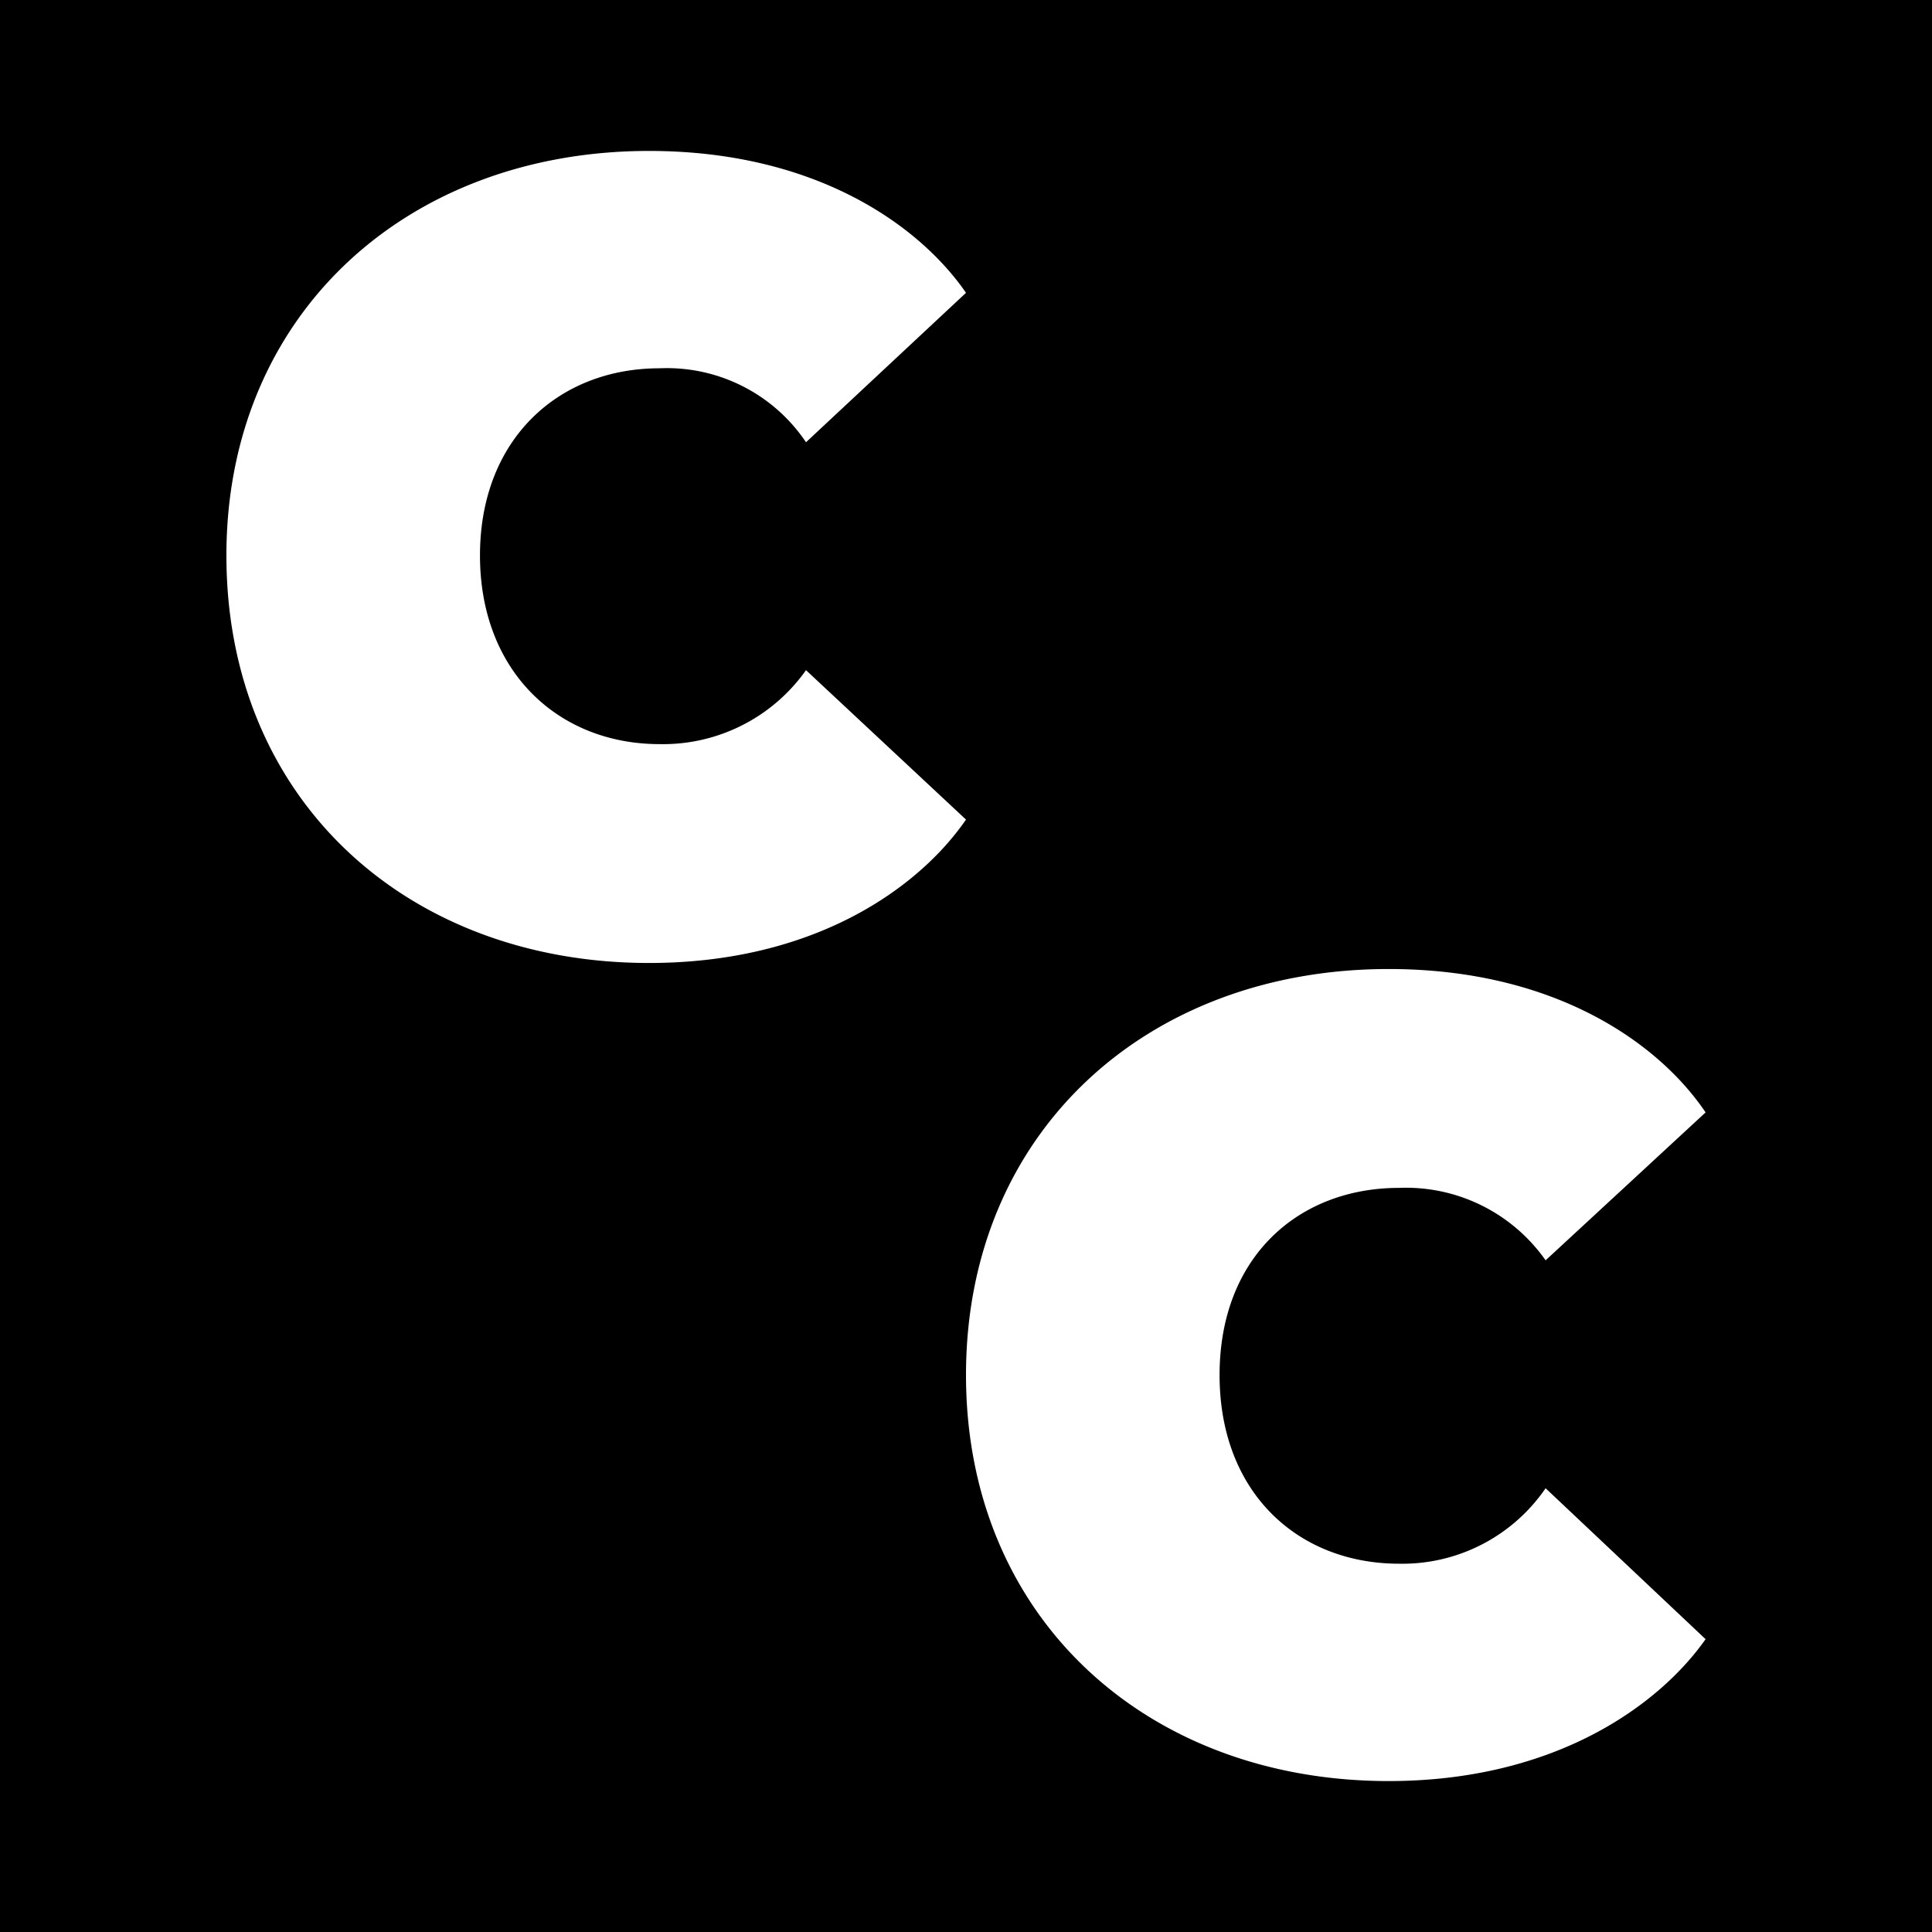 <svg id="Layer_1" data-name="Layer 1" xmlns="http://www.w3.org/2000/svg" viewBox="0 0 128 128"><defs><style>.cls-1{fill:#fff;}</style></defs><title>favicon</title><rect width="128" height="128"/><path class="cls-1" d="M15,36.8C15,20.8,27,10,43,10c11,0,17.9,4.9,21,9.4L53.4,29.3a11.1,11.1,0,0,0-9.7-4.9c-6.7,0-11.9,4.7-11.9,12.4S37,49.3,43.7,49.3a11.6,11.6,0,0,0,9.7-4.9L64,54.3c-3.1,4.5-10,9.5-21,9.5C27,63.8,15,53,15,36.8Z"/><path class="cls-1" d="M64,91.1C64,75,76,64.2,92,64.2c11,0,17.9,4.9,21,9.5l-10.6,9.8a11.3,11.3,0,0,0-9.7-4.8c-6.7,0-11.9,4.6-11.9,12.4s5.2,12.5,11.9,12.5a11.5,11.5,0,0,0,9.7-5l10.6,10c-3.1,4.4-10,9.4-21,9.4C76,118,64,107.2,64,91.1Z"/></svg>